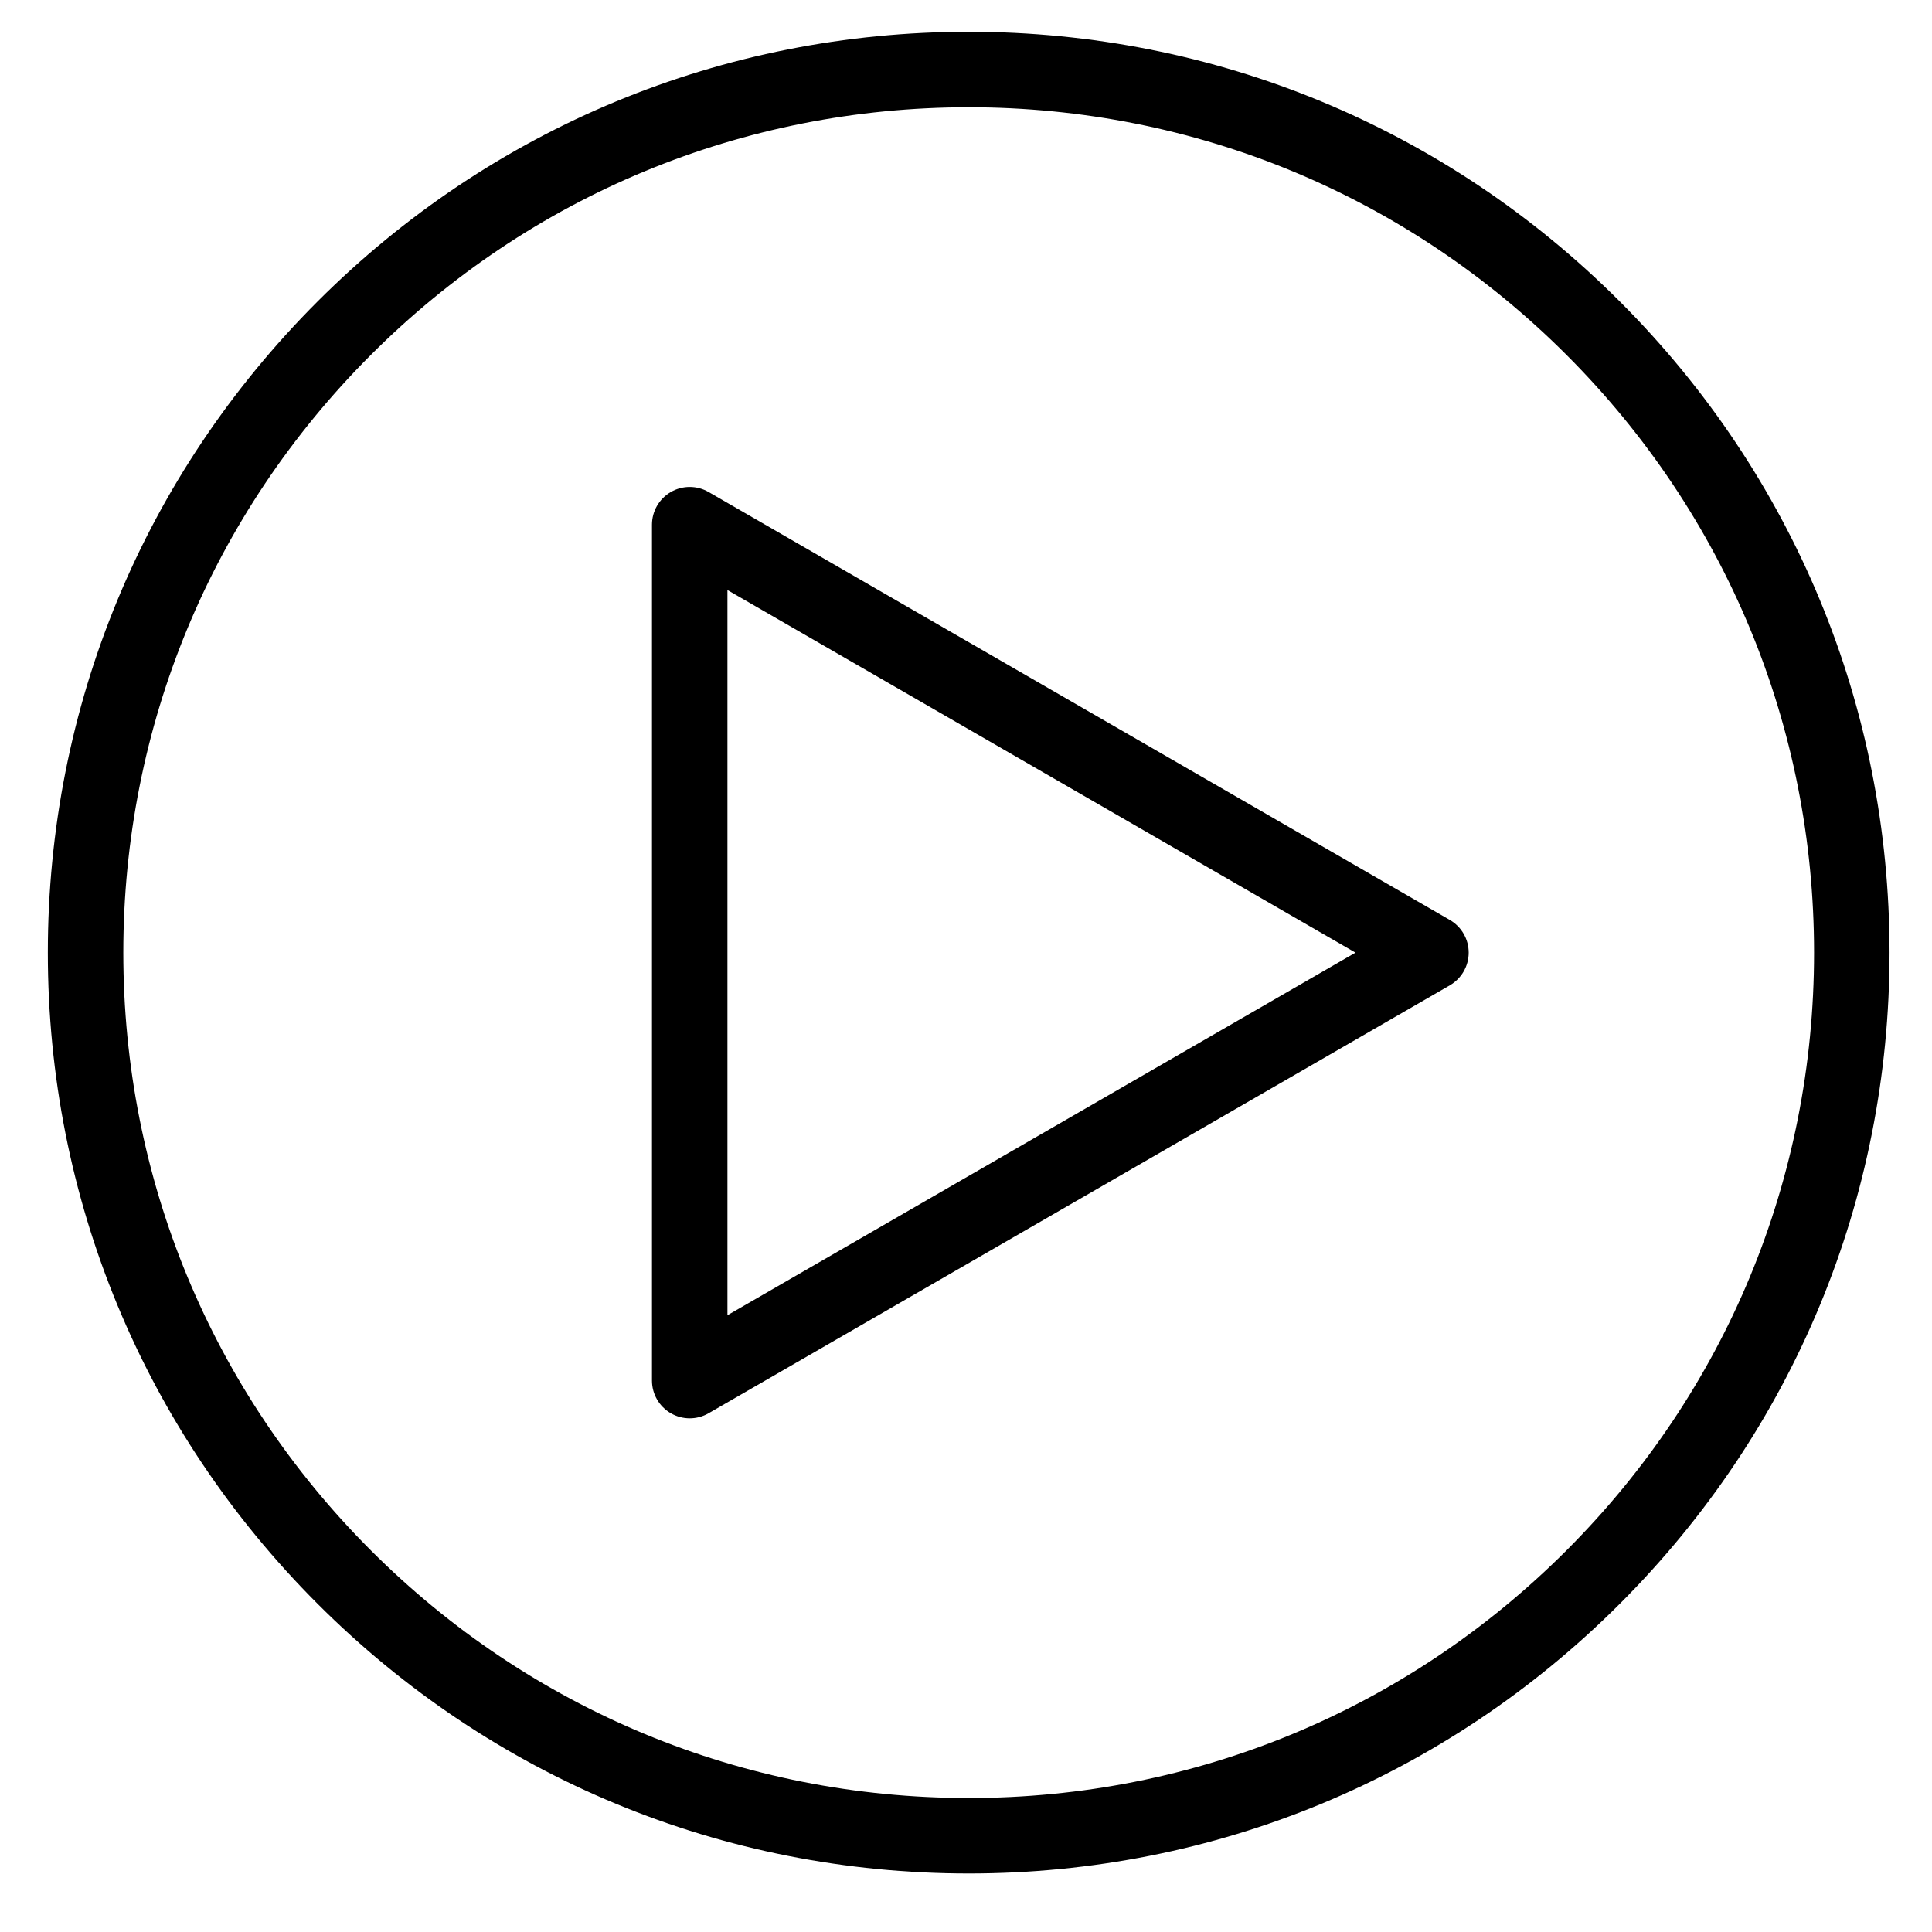 <?xml version="1.0" encoding="utf-8"?>
<!-- Generator: Adobe Illustrator 17.1.0, SVG Export Plug-In . SVG Version: 6.00 Build 0)  -->
<!DOCTYPE svg PUBLIC "-//W3C//DTD SVG 1.1//EN" "http://www.w3.org/Graphics/SVG/1.1/DTD/svg11.dtd">
<svg version="1.1" id="Layer_1" xmlns="http://www.w3.org/2000/svg" xmlns:xlink="http://www.w3.org/1999/xlink" x="0px" y="0px"
	 width="512px" height="512px" viewBox="0 0 512 512" enable-background="new 0 0 512 512" xml:space="preserve">
<g>
	<path d="M182.781,375.871c-1.727,0-3.453-0.446-5-1.34c-3.094-1.786-5-5.088-5-8.66V139.044c0-3.573,1.906-6.874,5-8.66
		c3.094-1.786,6.906-1.786,10,0l196.438,113.414c3.094,1.786,5,5.087,5,8.66c0,3.573-1.906,6.874-5,8.66L187.781,374.531
		C186.234,375.425,184.508,375.871,182.781,375.871z M192.781,156.365v192.186l166.438-96.093L192.781,156.365z"/>
</g>
<g>
	<path d="M256.712,496.493c-65.185,0-126.467-25.384-172.559-71.477c-46.093-46.092-71.477-107.374-71.477-172.559
		s25.384-126.467,71.477-172.56C130.245,33.807,191.527,8.422,256.712,8.422s126.468,25.384,172.56,71.476
		c46.093,46.092,71.476,107.375,71.476,172.56s-25.384,126.467-71.476,172.559C383.18,471.109,321.897,496.493,256.712,496.493z
		 M256.712,28.422c-59.842,0-116.103,23.304-158.417,65.619c-42.314,42.314-65.618,98.575-65.618,158.417
		c0,59.842,23.304,116.102,65.618,158.417c42.315,42.315,98.575,65.618,158.417,65.618c59.843,0,116.103-23.304,158.418-65.618
		c42.314-42.315,65.618-98.575,65.618-158.417c0-59.842-23.304-116.102-65.618-158.417
		C372.815,51.726,316.555,28.422,256.712,28.422z"/>
</g>
</svg>
